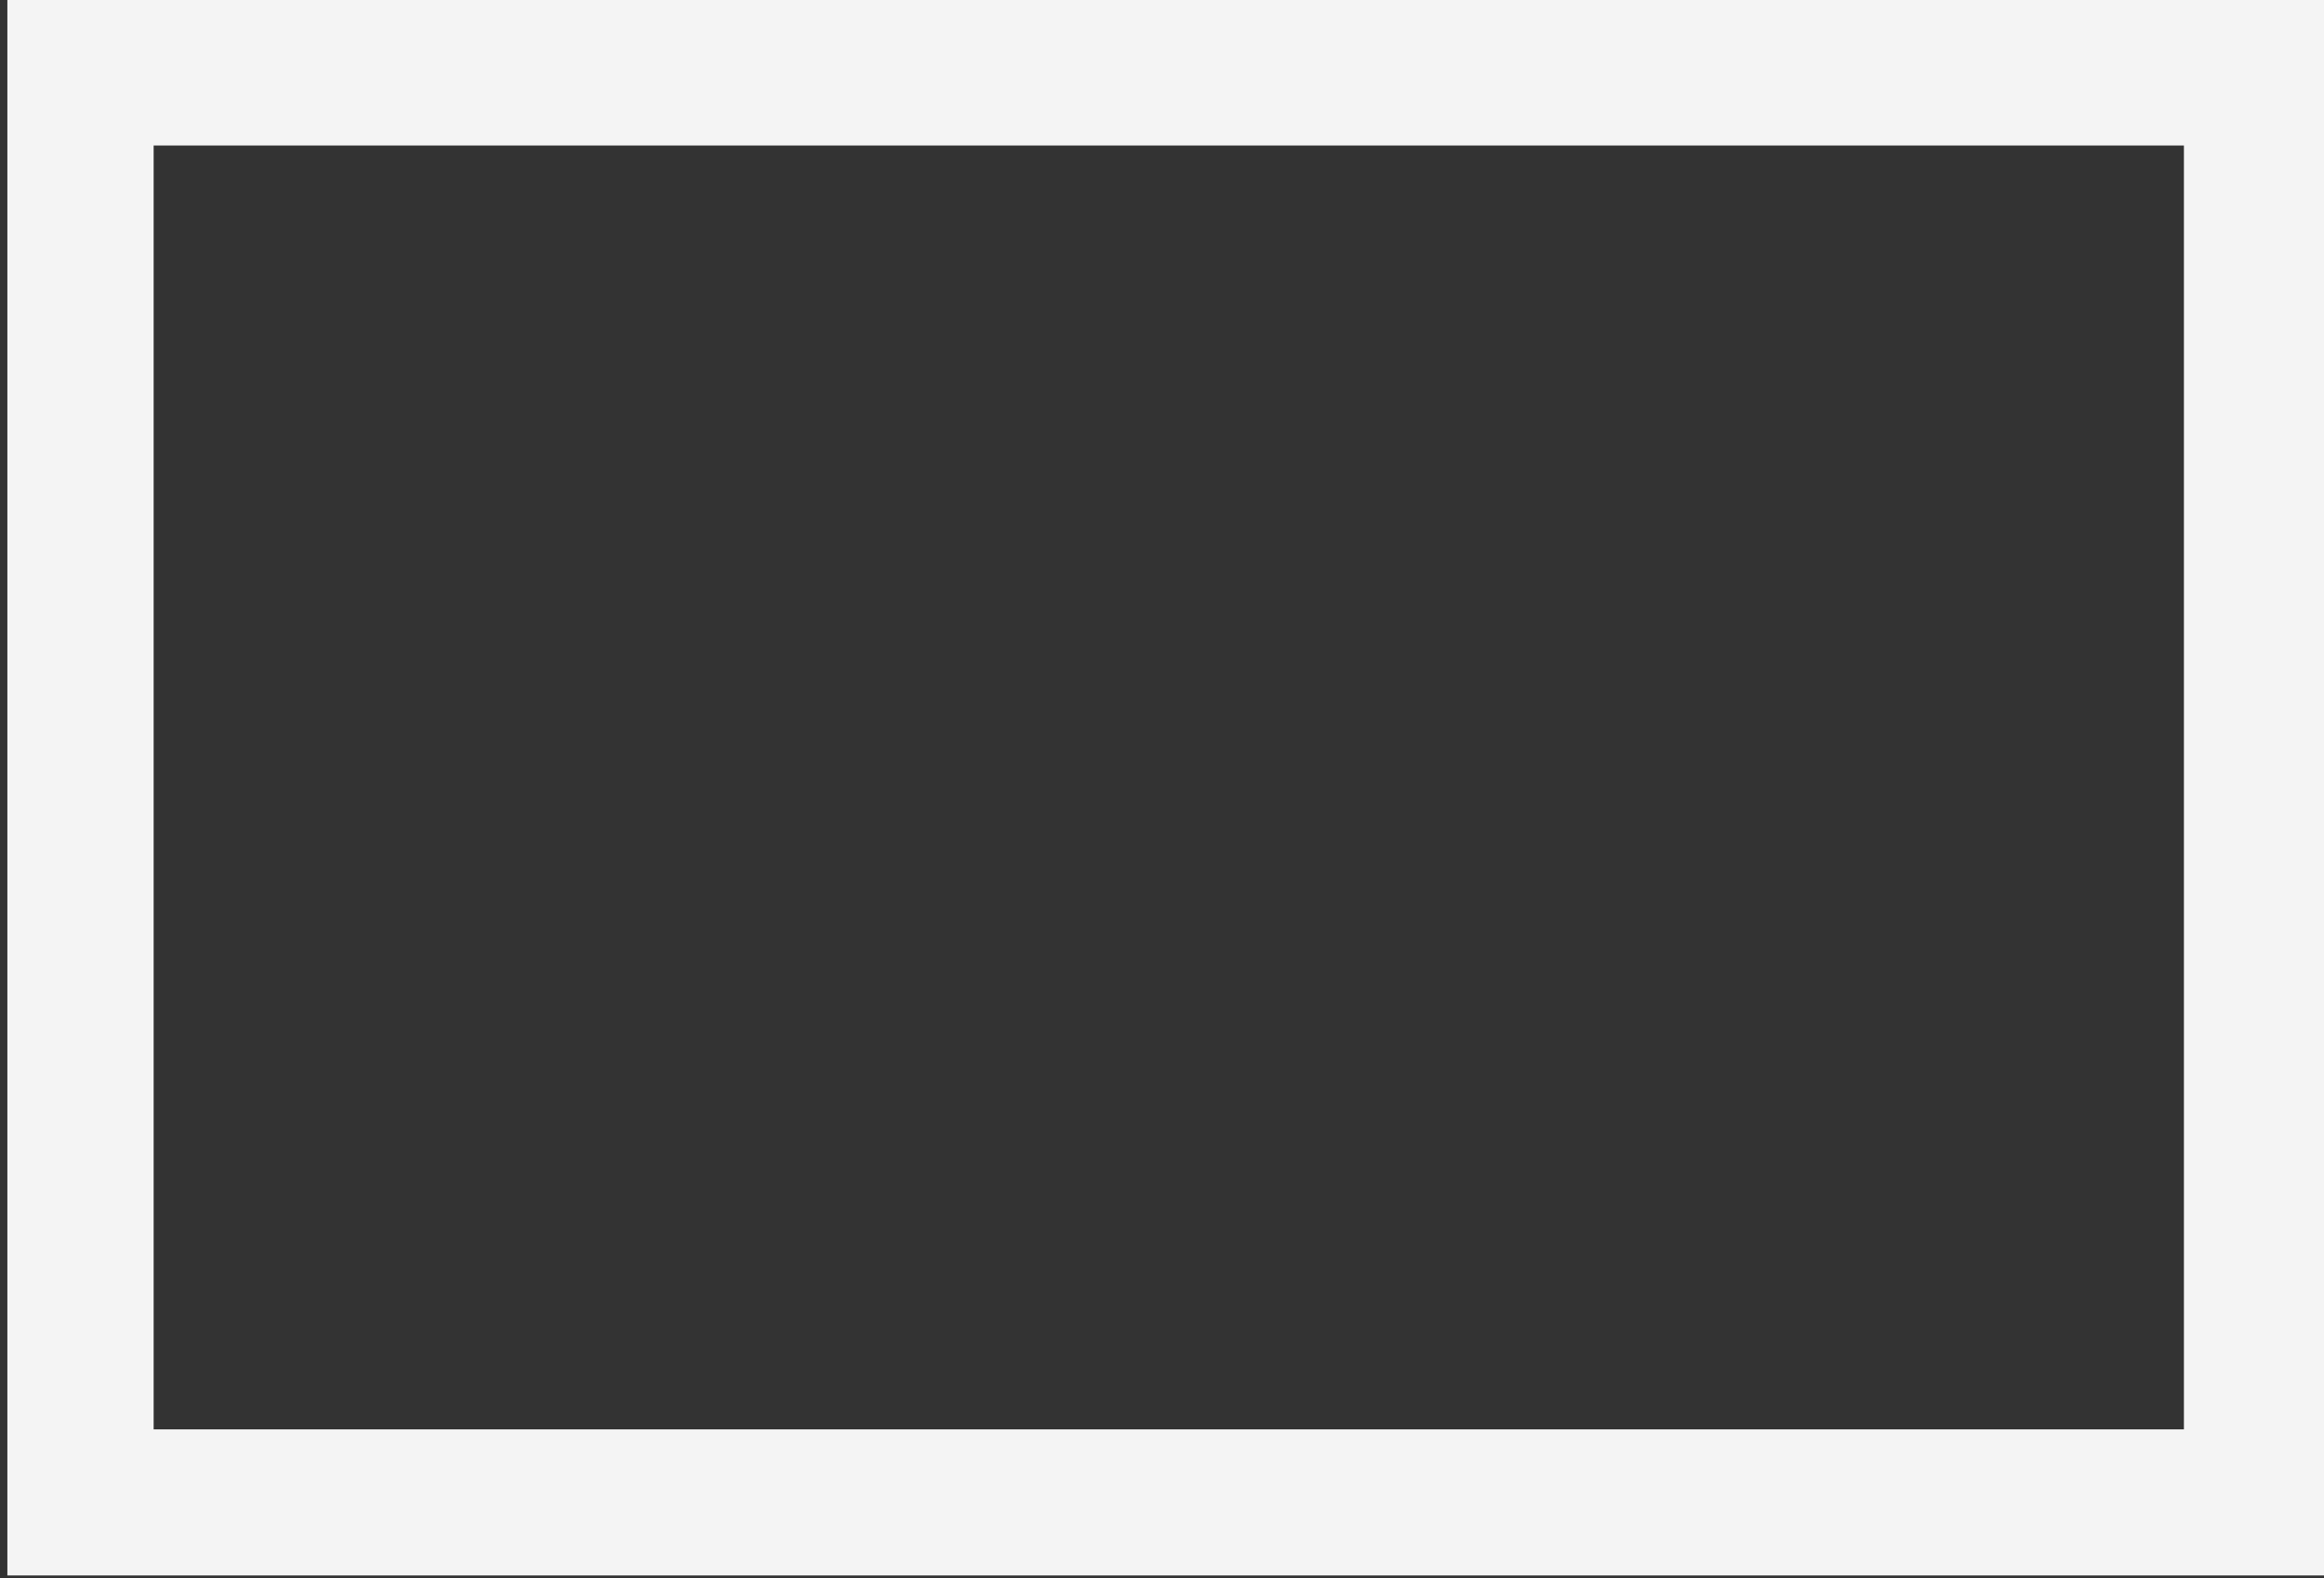<?xml version="1.0" encoding="UTF-8" standalone="no"?>
<!DOCTYPE svg PUBLIC "-//W3C//DTD SVG 1.1//EN" "http://www.w3.org/Graphics/SVG/1.1/DTD/svg11.dtd">
<svg width="100%" height="100%" viewBox="0 0 159 108" version="1.1" xmlns="http://www.w3.org/2000/svg" xmlns:xlink="http://www.w3.org/1999/xlink" xml:space="preserve" xmlns:serif="http://www.serif.com/" style="fill-rule:evenodd;clip-rule:evenodd;stroke-linejoin:round;stroke-miterlimit:2;">
    <rect x="0" y="0" width="159" height="108" fill="#333333" stroke="none"/>
    <g transform="matrix(0.985,0,0,0.527,-1003.29,-228.889)">
        <path d="M1180.41,434.248L1019.08,434.248L1019.08,638.914L1180.41,638.914L1180.41,434.248ZM1029.24,453.22L1029.24,619.943L1170.26,619.943L1170.26,453.22L1029.24,453.22Z" style="fill:rgb(244,244,244);"/>
    </g>
</svg>
